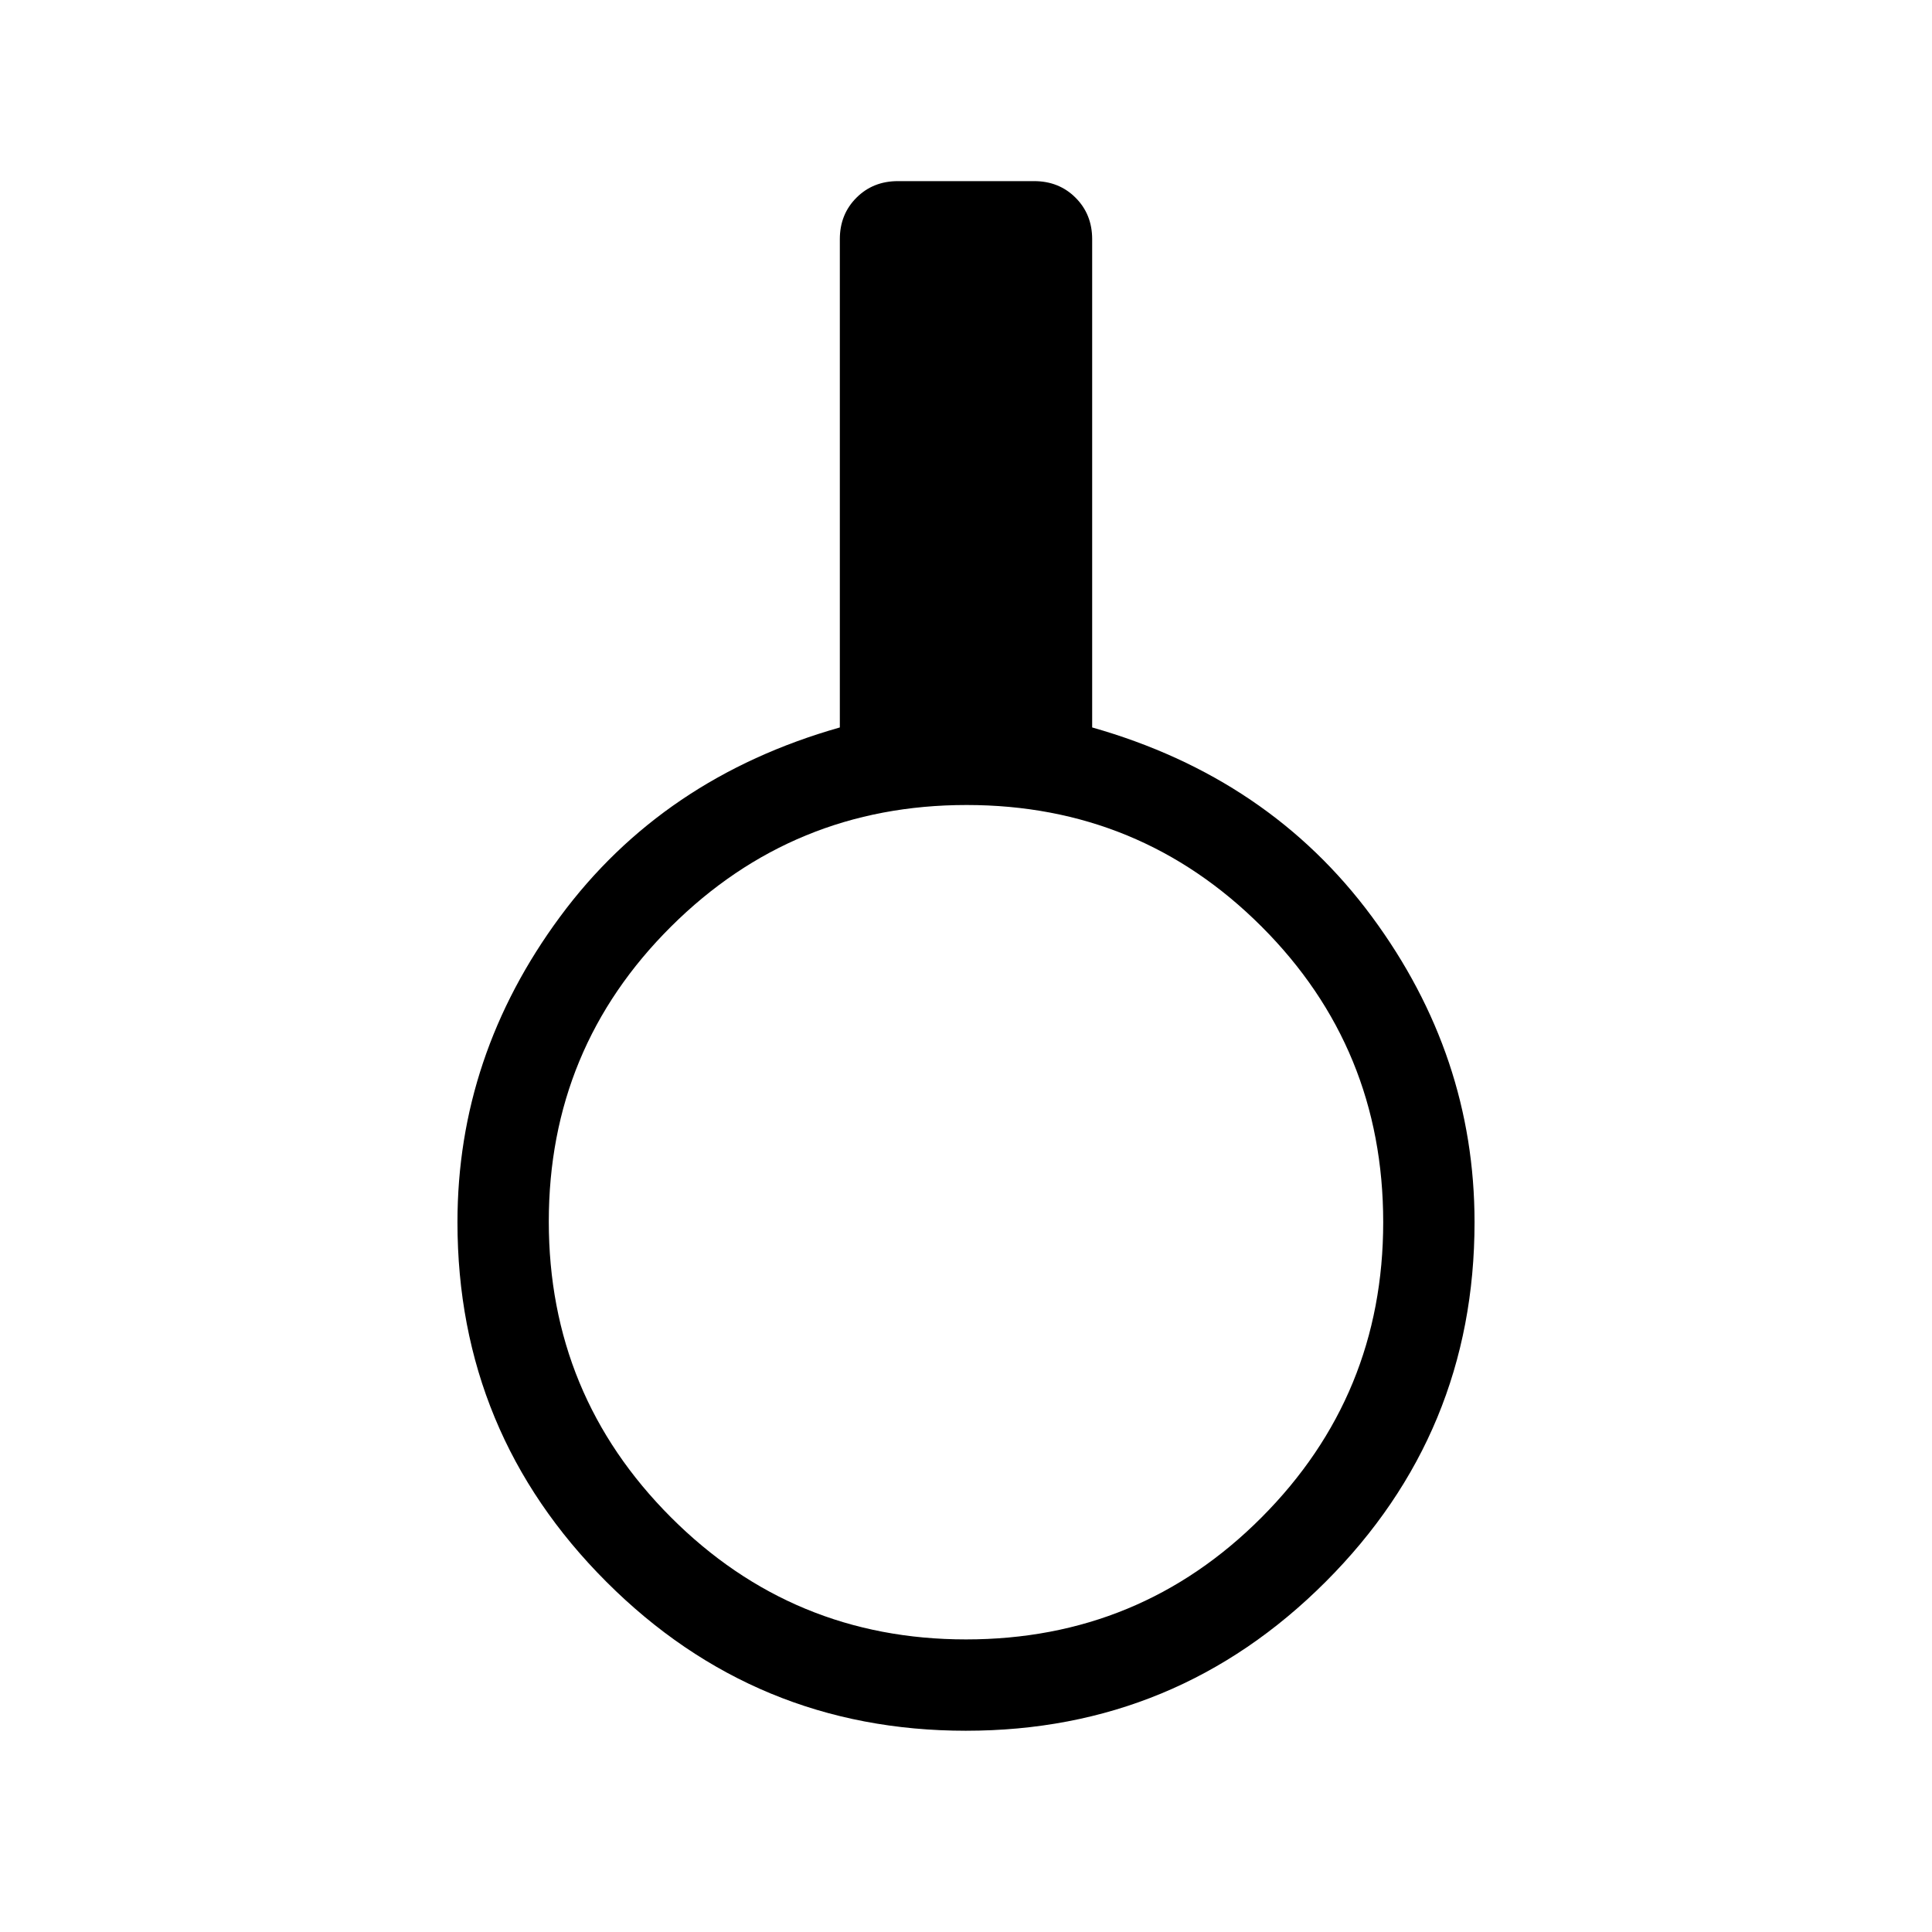 <svg xmlns="http://www.w3.org/2000/svg" width="48" height="48" viewBox="0 96 960 960"><path d="M480 955.999q-104.692 0-178.691-74-74-74-74-178.688 0-82.772 51-151.817 50.999-69.045 138.999-94.031V214.847q0-12.356 8.245-20.601 8.246-8.245 20.601-8.245h67.692q12.355 0 20.601 8.245 8.245 8.245 8.245 20.601v242.616q88 24.986 138.999 94.031 51 69.045 51 151.817 0 104.688-74 178.688-73.999 74-178.691 74Zm0-45.384q86.461 0 146.884-60.637 60.423-60.638 60.423-146.671 0-86.461-60.423-146.884Q566.461 496 480.308 496q-86.154 0-146.885 60.423-60.73 60.423-60.73 146.577t60.637 146.884q60.637 60.731 146.67 60.731Z"/></svg>